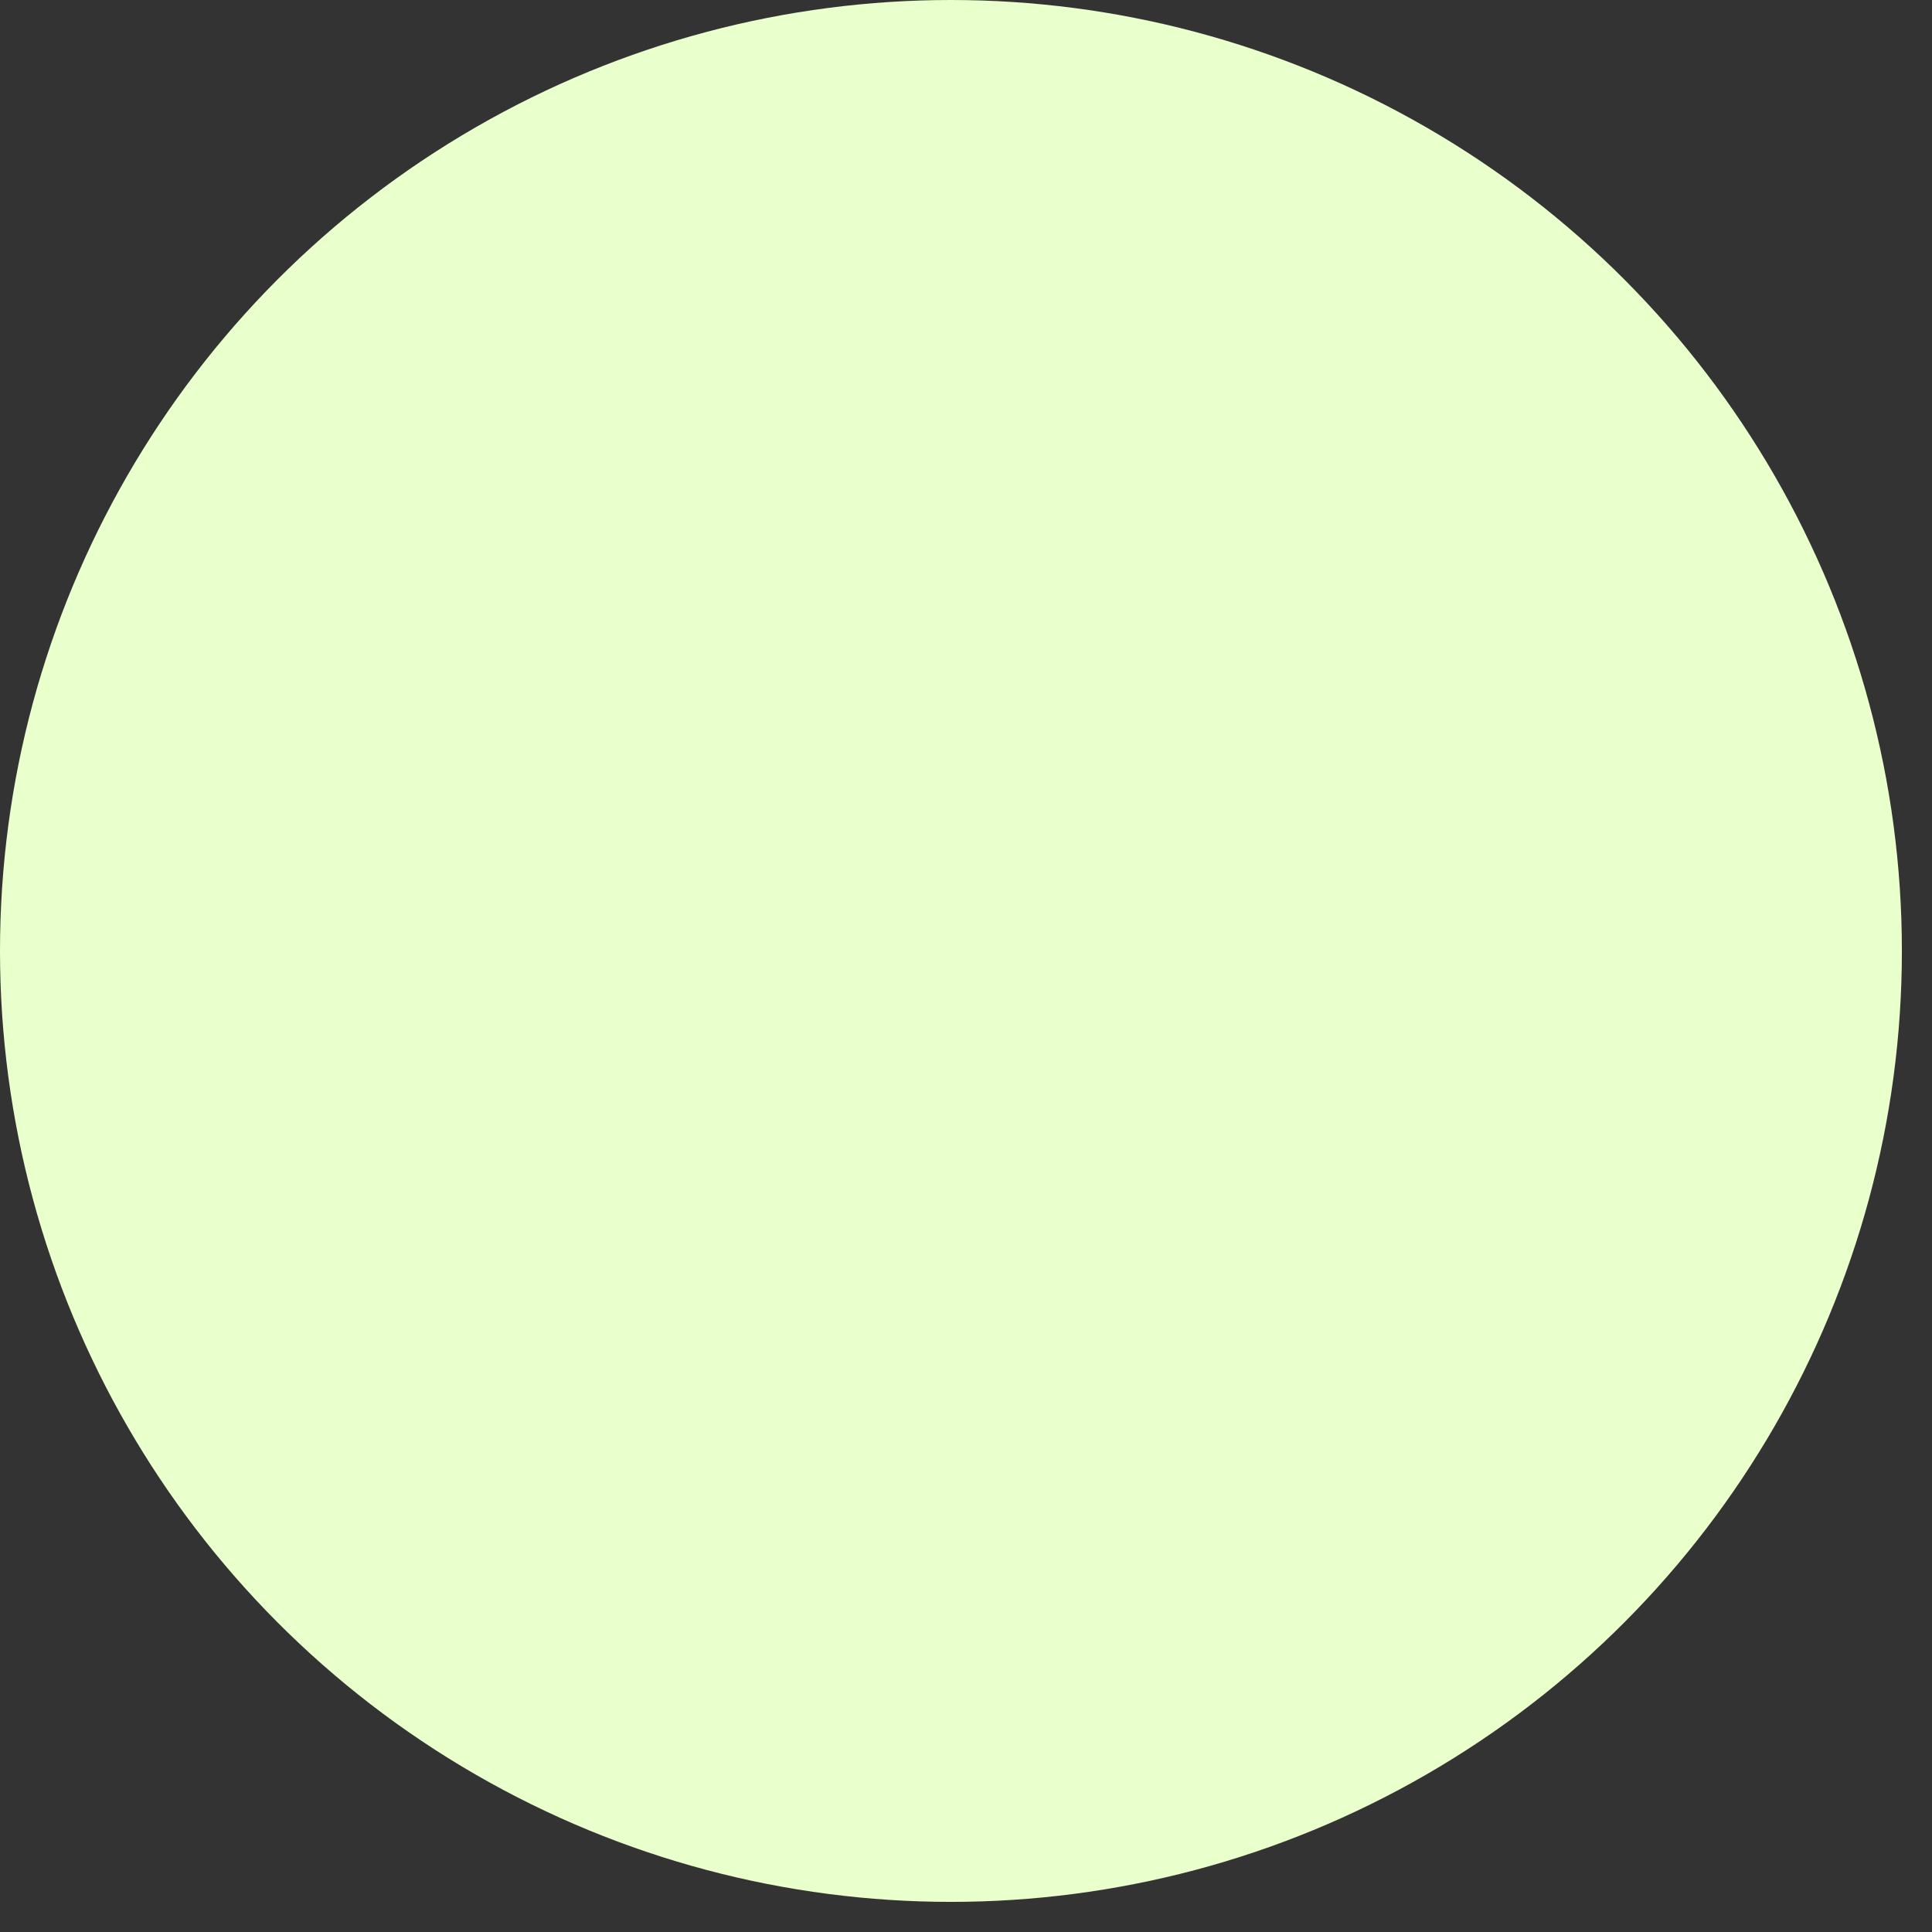 <svg width="39" height="39" viewBox="0 0 39 39" fill="none" xmlns="http://www.w3.org/2000/svg">
<rect x="0" y="0" width="39" height="39" fill="#333333" stroke="none"/>
<circle id="Background Circle" cx="19.196" cy="19.196" r="19.196" fill="#E9FFCC"/>
</svg>
